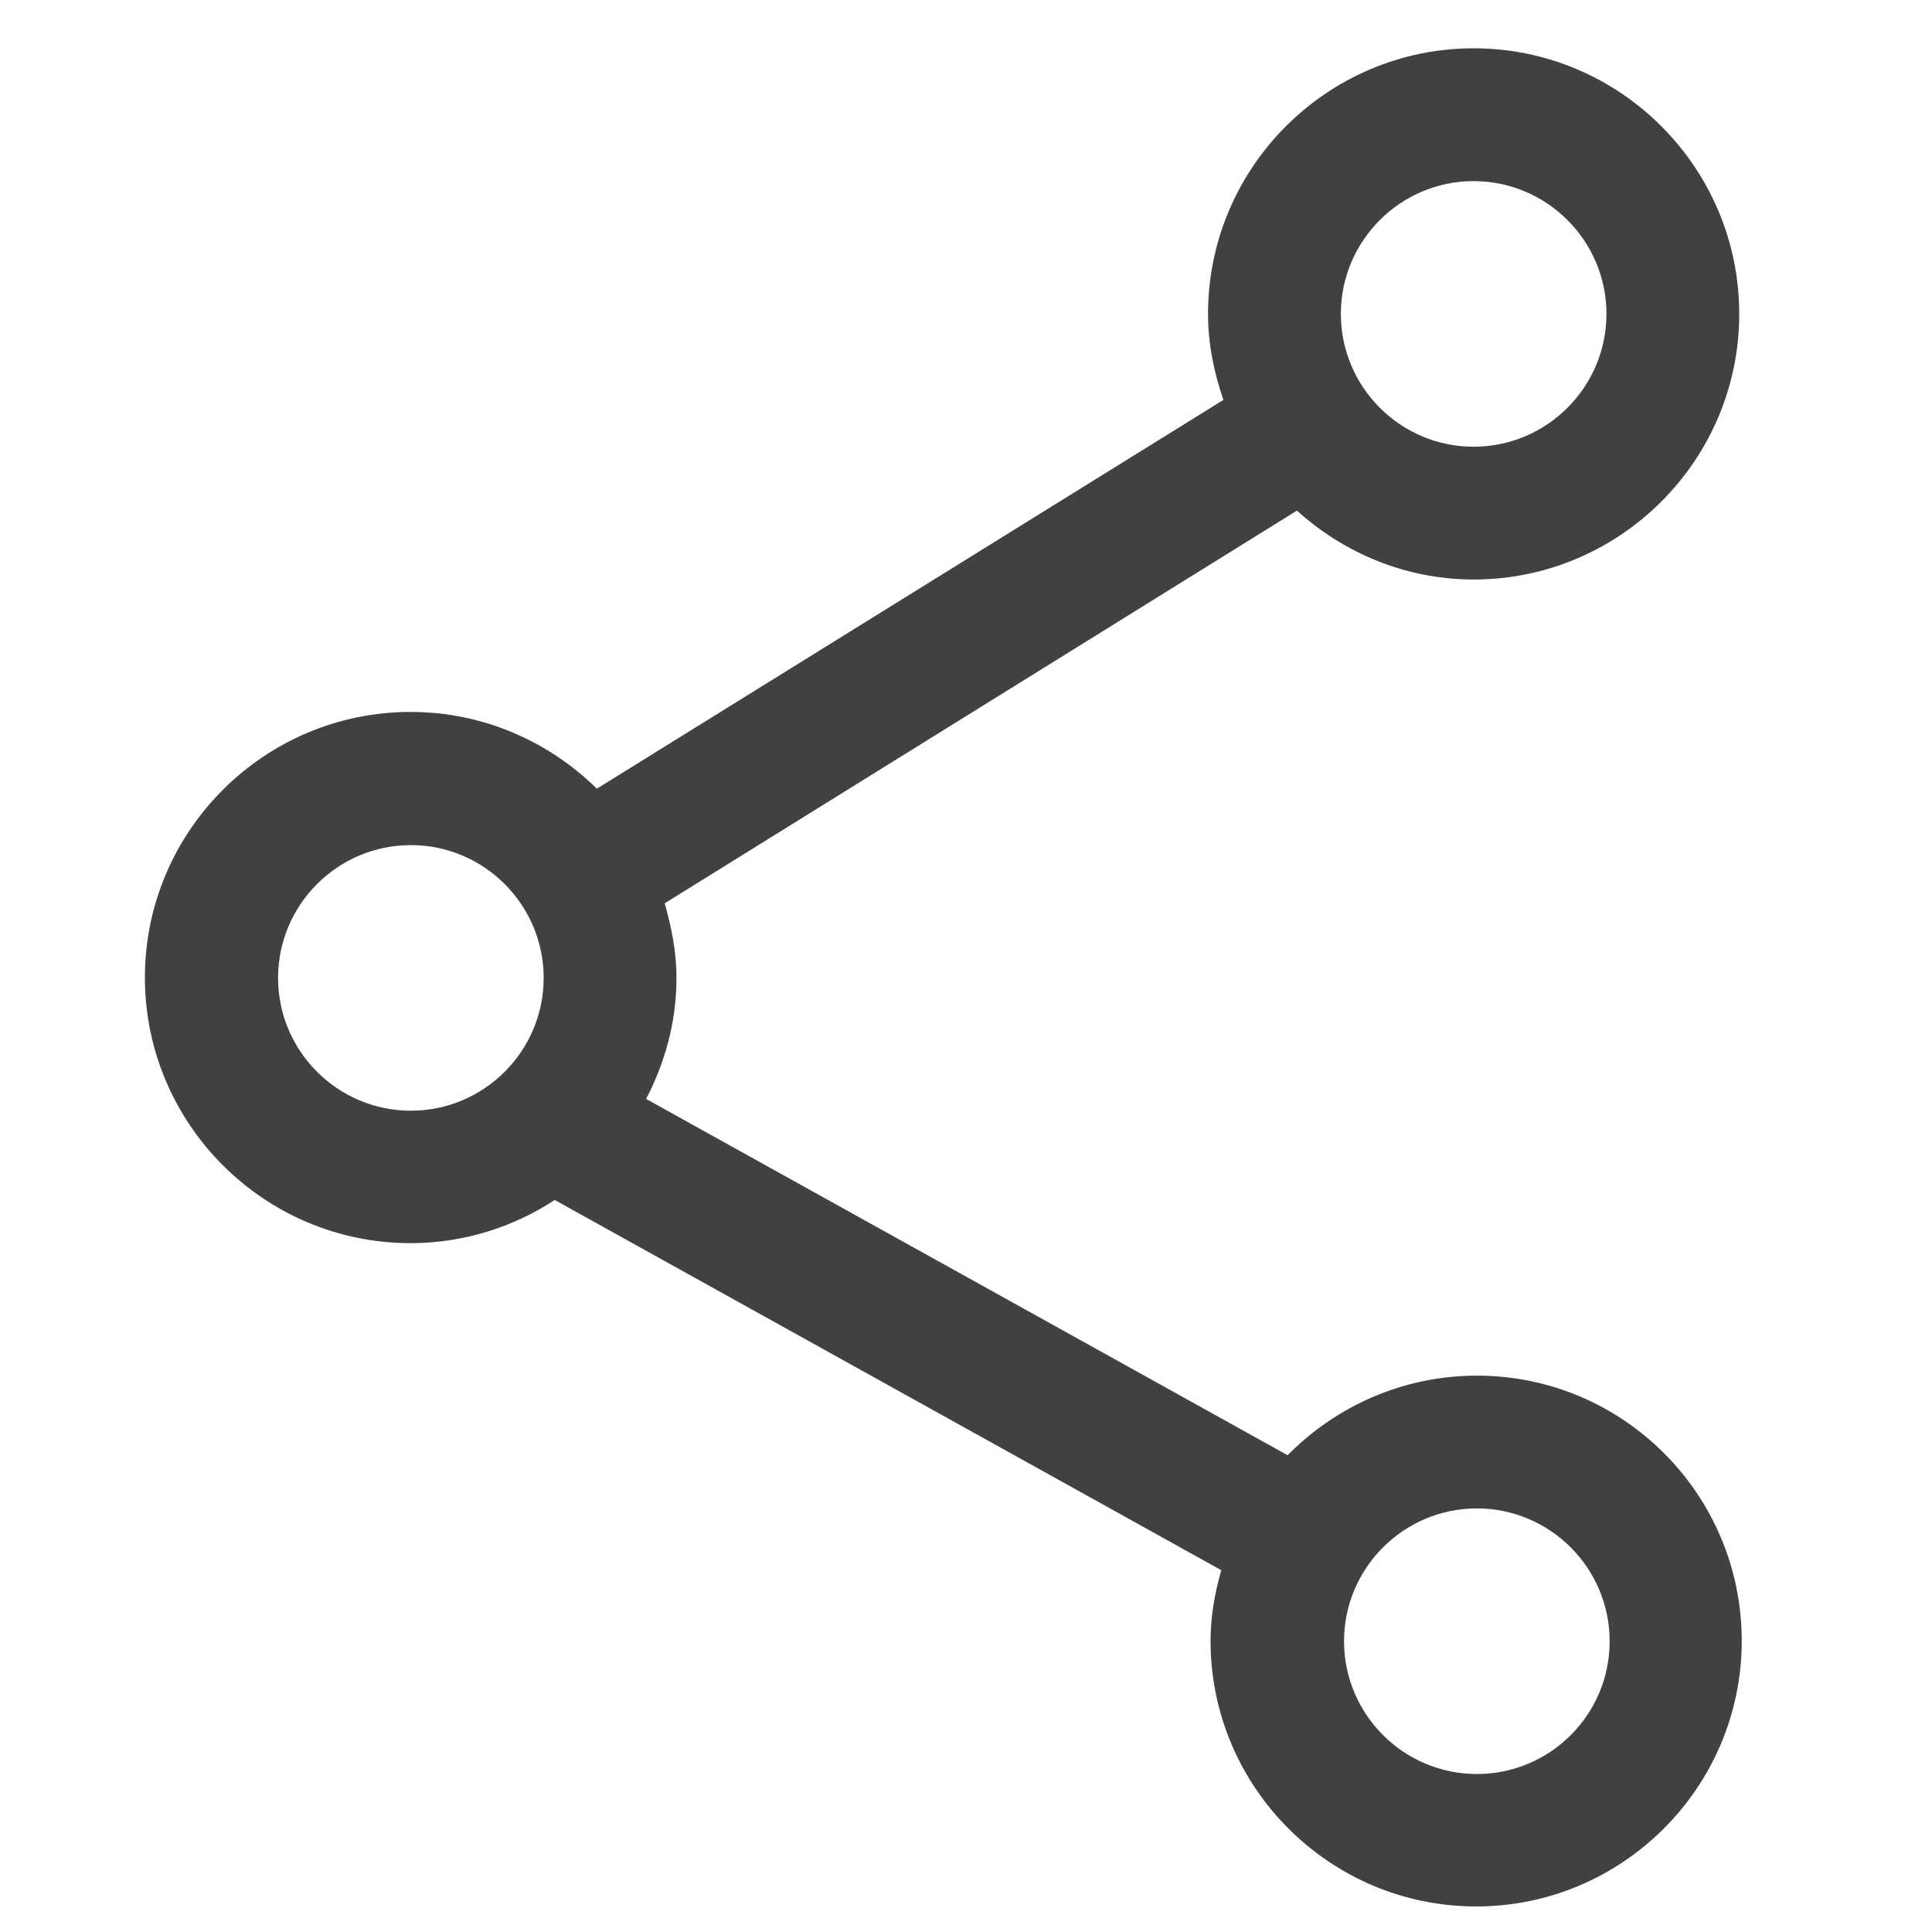 <?xml version="1.0" encoding="UTF-8"?>
<svg width="40px" height="40px" viewBox="0 0 40 40" version="1.1" xmlns="http://www.w3.org/2000/svg" xmlns:xlink="http://www.w3.org/1999/xlink">
    <!-- Generator: Sketch 59 (86127) - https://sketch.com -->
    <title>分享@1</title>
    <desc>Created with Sketch.</desc>
    <g id="页面-4" stroke="none" stroke-width="1" fill="none" fill-rule="evenodd">
        <g id="分享" fill="#414141" fill-rule="nonzero">
            <path d="M30.577,28.481 C29.047,28.481 27.657,29.116 26.659,30.129 L13.377,22.752 C13.769,21.998 14.006,21.156 14.006,20.247 C14.006,19.707 13.902,19.197 13.762,18.702 L26.851,10.572 C27.827,11.451 29.106,11.998 30.51,11.998 C33.541,11.998 36.009,9.529 36.009,6.499 C36.009,3.469 33.541,1 30.51,1 C27.48,1 25.011,3.469 25.011,6.499 C25.011,7.127 25.137,7.719 25.329,8.28 L12.357,16.329 C11.367,15.354 10.007,14.74 8.499,14.74 C5.469,14.74 3,17.209 3,20.239 C3,23.27 5.469,25.738 8.499,25.738 C9.6,25.738 10.628,25.406 11.485,24.844 L25.285,32.509 C25.152,32.982 25.063,33.462 25.063,33.972 C25.063,37.003 27.531,39.471 30.562,39.471 C33.592,39.471 36.061,37.003 36.061,33.972 C36.061,30.942 33.607,28.481 30.577,28.481 L30.577,28.481 Z M30.51,3.75 C32.025,3.75 33.26,4.984 33.26,6.499 C33.26,8.014 32.025,9.249 30.51,9.249 C28.995,9.249 27.761,8.014 27.761,6.499 C27.761,4.984 28.995,3.75 30.51,3.75 Z M5.757,20.247 C5.757,18.732 6.991,17.497 8.506,17.497 C10.022,17.497 11.256,18.732 11.256,20.247 C11.256,21.762 10.022,22.996 8.506,22.996 C6.991,22.996 5.757,21.762 5.757,20.247 L5.757,20.247 Z M30.577,36.729 C29.061,36.729 27.827,35.495 27.827,33.98 C27.827,32.464 29.061,31.23 30.577,31.23 C32.092,31.23 33.326,32.464 33.326,33.98 C33.326,35.502 32.092,36.729 30.577,36.729 Z" id="形状"></path>
        </g>
    </g>
</svg>